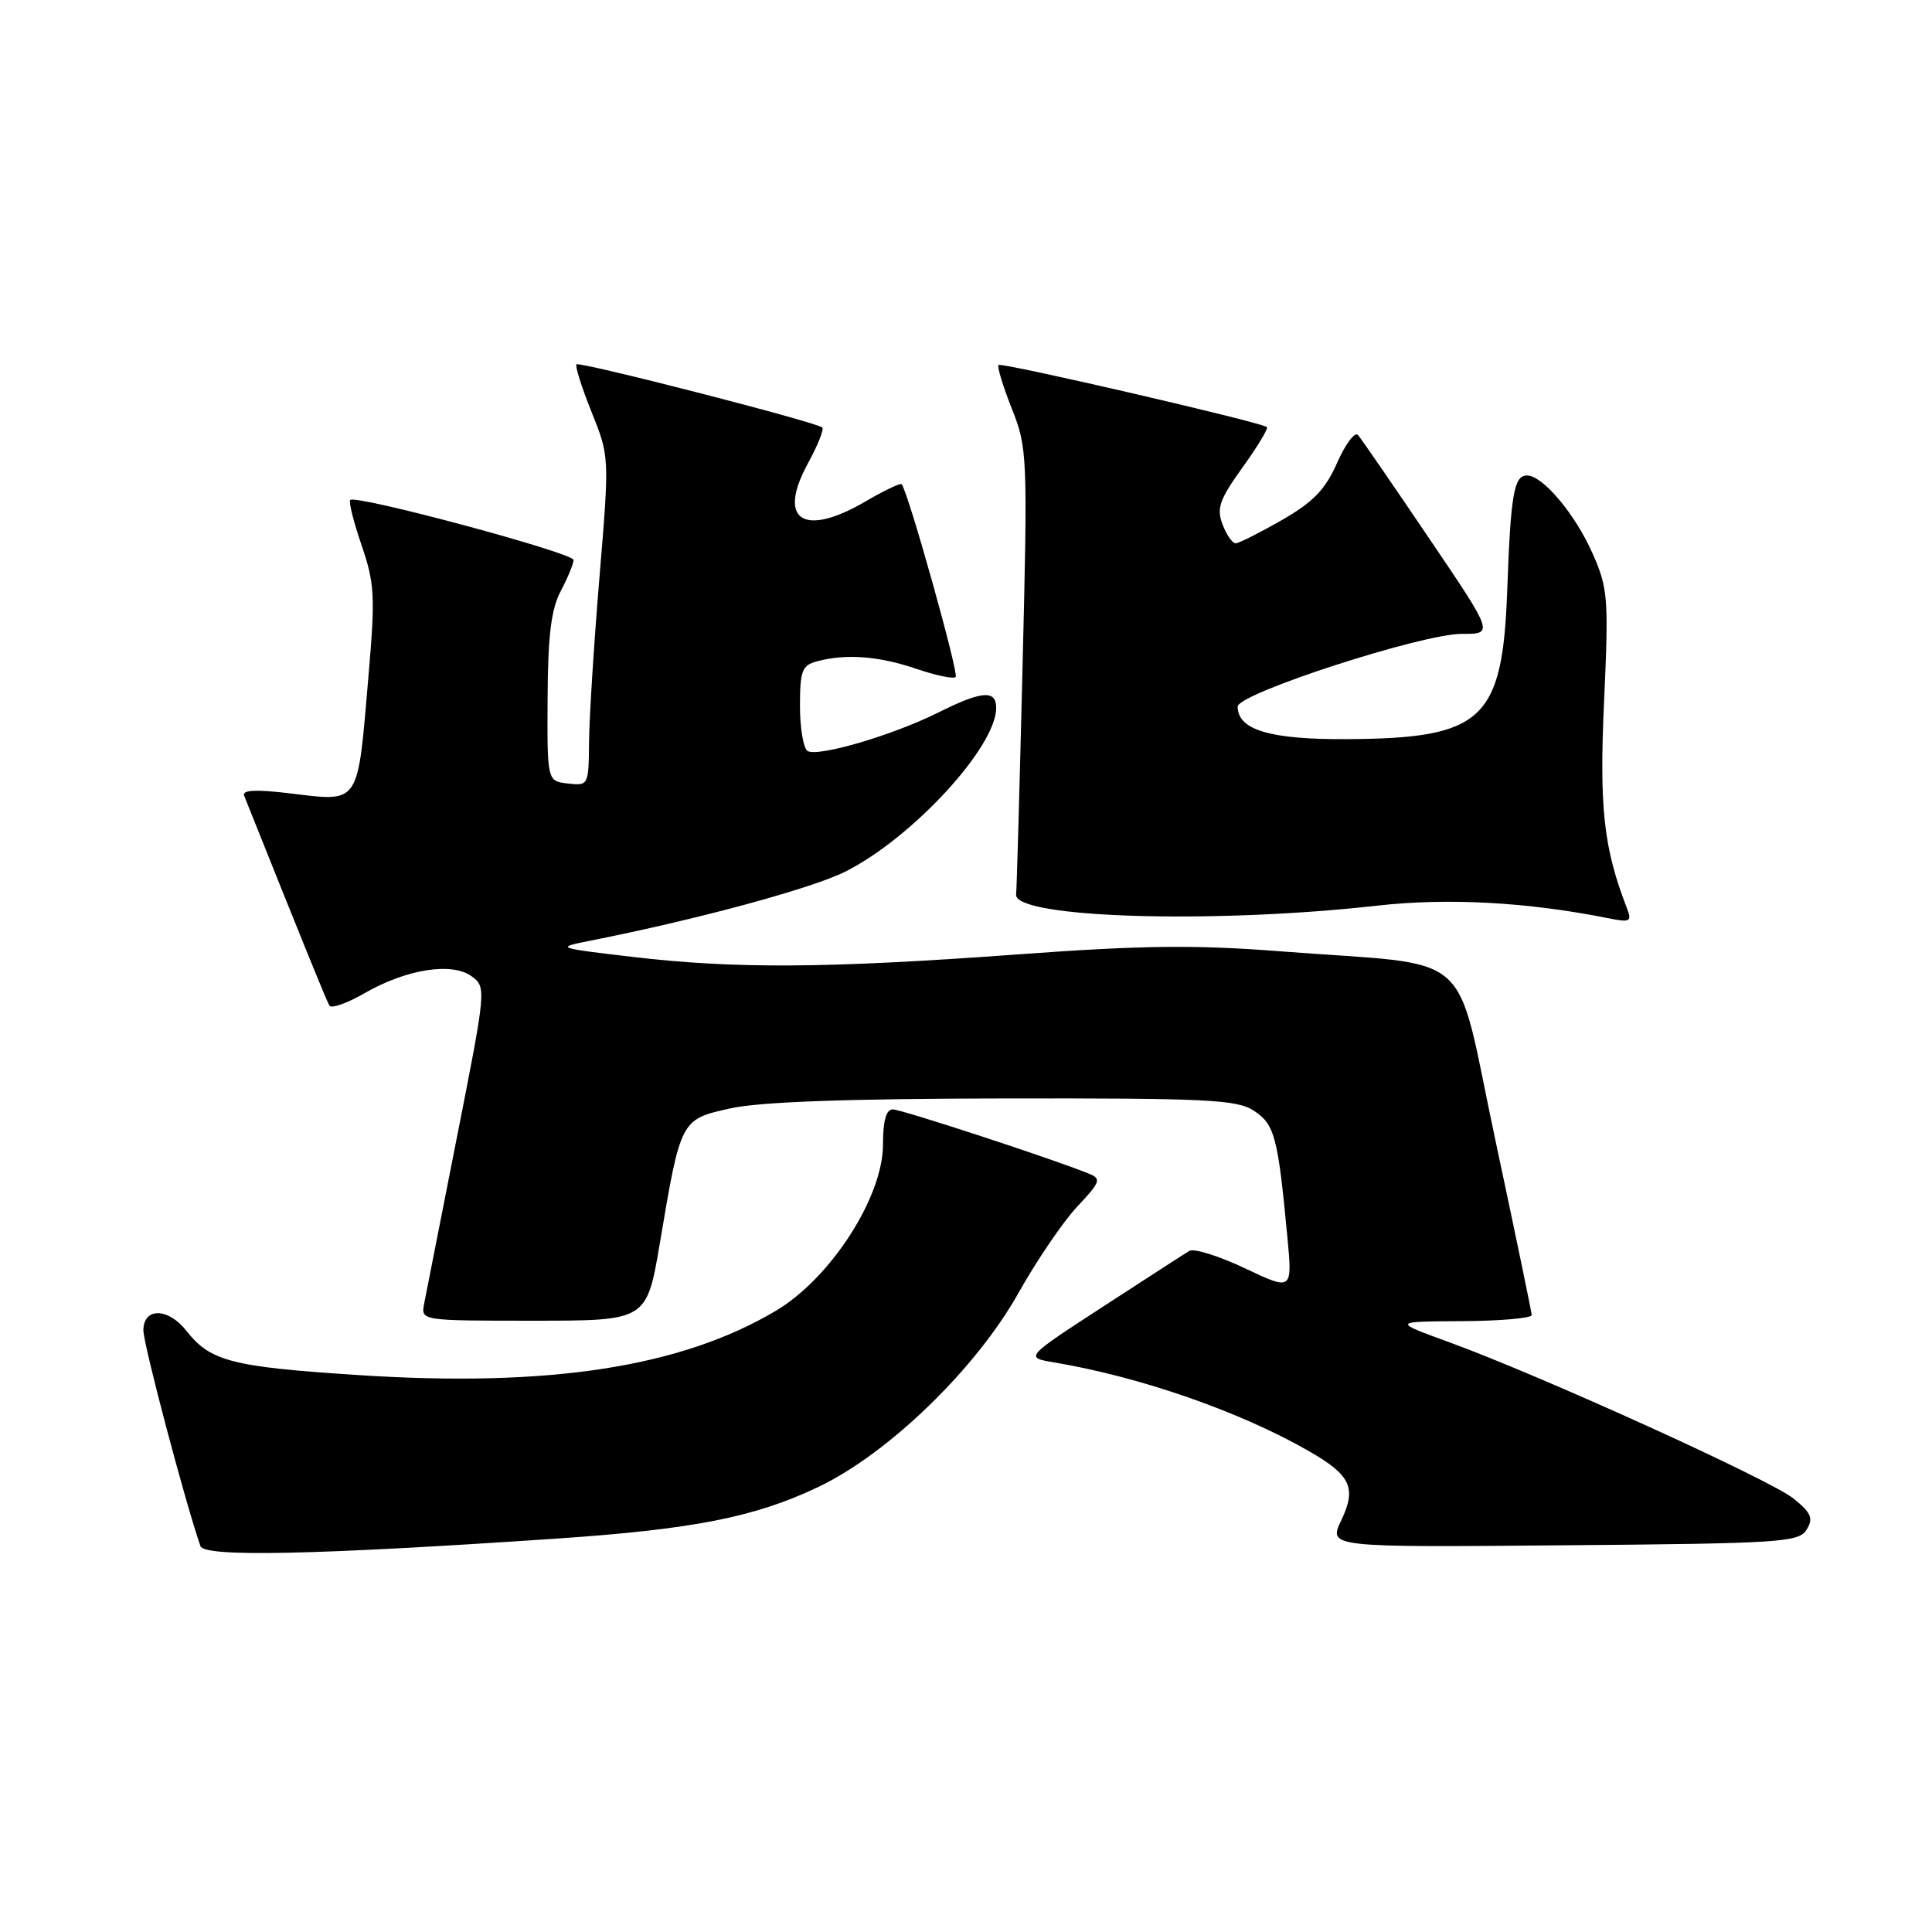 <?xml version="1.0" encoding="UTF-8" standalone="no"?>
<!DOCTYPE svg PUBLIC "-//W3C//DTD SVG 1.1//EN" "http://www.w3.org/Graphics/SVG/1.1/DTD/svg11.dtd" >
<svg xmlns="http://www.w3.org/2000/svg" xmlns:xlink="http://www.w3.org/1999/xlink" version="1.1" viewBox="0 0 256 256">
 <g >
 <path fill="currentColor"
d=" M 73.50 203.89 C 91.86 202.65 100.03 201.04 108.43 197.03 C 117.73 192.60 129.31 181.37 134.92 171.38 C 137.35 167.05 140.87 161.87 142.74 159.88 C 145.80 156.63 145.96 156.19 144.32 155.53 C 139.64 153.61 119.45 147.00 118.30 147.00 C 117.42 147.00 117.00 148.51 117.00 151.67 C 117.00 158.61 110.08 169.36 102.83 173.67 C 90.26 181.15 72.81 183.85 47.58 182.21 C 30.71 181.12 27.88 180.39 24.70 176.34 C 22.27 173.25 19.00 173.22 19.00 176.28 C 19.00 178.11 24.51 198.97 26.56 204.87 C 27.07 206.35 41.66 206.04 73.50 203.89 Z  M 239.39 202.68 C 240.31 201.18 240.01 200.47 237.66 198.57 C 234.57 196.08 204.13 182.26 192.00 177.84 C 184.50 175.11 184.50 175.11 193.75 175.06 C 198.84 175.03 202.98 174.66 202.96 174.25 C 202.94 173.84 200.77 163.38 198.13 151.00 C 192.61 125.14 195.96 128.09 169.73 126.06 C 158.29 125.17 151.41 125.25 134.62 126.48 C 109.43 128.32 97.40 128.39 83.79 126.79 C 73.77 125.62 73.62 125.56 78.00 124.69 C 92.37 121.85 107.65 117.71 112.08 115.46 C 120.96 110.96 132.00 98.96 132.00 93.80 C 132.00 91.38 130.10 91.53 124.33 94.41 C 118.32 97.42 108.37 100.34 107.01 99.51 C 106.46 99.16 106.00 96.49 106.00 93.56 C 106.00 88.88 106.27 88.16 108.25 87.63 C 112.08 86.60 116.44 86.93 121.38 88.61 C 123.98 89.50 126.34 89.99 126.63 89.71 C 127.08 89.25 120.30 65.05 119.47 64.16 C 119.30 63.98 117.17 64.99 114.74 66.41 C 106.47 71.26 102.93 68.95 107.05 61.41 C 108.35 59.03 109.21 56.88 108.96 56.65 C 108.21 55.93 76.80 47.87 76.39 48.28 C 76.18 48.49 77.07 51.33 78.38 54.58 C 80.76 60.50 80.76 60.50 79.43 76.50 C 78.70 85.30 78.08 95.12 78.05 98.32 C 78.00 104.06 77.97 104.13 75.25 103.82 C 72.50 103.50 72.50 103.50 72.56 92.50 C 72.60 84.18 73.03 80.72 74.31 78.30 C 75.24 76.54 76.00 74.69 76.00 74.20 C 76.00 73.26 47.15 65.51 46.41 66.25 C 46.18 66.48 46.86 69.18 47.91 72.25 C 49.63 77.25 49.73 79.02 48.86 89.17 C 47.33 107.04 47.87 106.24 38.12 105.09 C 33.85 104.58 32.06 104.69 32.35 105.43 C 40.26 125.22 43.27 132.62 43.65 133.25 C 43.91 133.67 46.01 132.93 48.31 131.60 C 53.86 128.41 59.88 127.46 62.49 129.36 C 64.45 130.80 64.43 131.02 60.55 150.66 C 58.40 161.57 56.44 171.51 56.20 172.75 C 55.77 175.00 55.77 175.00 70.73 175.00 C 85.69 175.00 85.69 175.00 87.43 164.75 C 90.21 148.25 90.18 148.33 96.81 146.86 C 100.67 146.00 112.31 145.58 133.04 145.55 C 160.02 145.51 163.88 145.70 166.15 147.18 C 168.89 148.97 169.33 150.62 170.57 163.77 C 171.26 171.04 171.26 171.04 164.97 168.06 C 161.50 166.42 158.18 165.38 157.59 165.75 C 156.99 166.11 151.84 169.44 146.15 173.14 C 135.80 179.87 135.80 179.87 139.65 180.52 C 151.11 182.45 164.26 187.02 173.40 192.26 C 179.00 195.47 179.78 197.14 177.72 201.46 C 176.02 205.03 176.02 205.03 207.15 204.76 C 236.00 204.52 238.36 204.37 239.39 202.68 Z  M 182.42 120.01 C 191.83 118.95 202.35 119.52 213.11 121.67 C 215.99 122.25 216.26 122.11 215.60 120.41 C 212.49 112.38 211.90 107.11 212.55 92.89 C 213.17 79.28 213.06 77.93 211.05 73.39 C 208.73 68.12 204.42 63.00 202.33 63.00 C 200.61 63.00 200.17 65.52 199.72 78.12 C 199.10 95.44 196.52 97.84 178.47 97.94 C 168.29 98.00 164.00 96.72 164.00 93.63 C 164.00 91.90 188.43 83.97 193.72 83.99 C 197.94 84.00 197.94 84.00 189.31 71.25 C 184.57 64.24 180.35 58.11 179.94 57.64 C 179.52 57.17 178.28 58.83 177.18 61.32 C 175.61 64.87 174.01 66.53 169.84 68.92 C 166.90 70.60 164.15 71.99 163.73 71.99 C 163.30 72.00 162.52 70.87 161.99 69.48 C 161.18 67.35 161.59 66.18 164.64 61.94 C 166.63 59.17 168.08 56.77 167.87 56.59 C 167.15 55.95 132.69 47.98 132.31 48.36 C 132.10 48.57 132.89 51.16 134.06 54.12 C 136.14 59.34 136.18 60.35 135.49 88.50 C 135.10 104.45 134.72 117.95 134.64 118.50 C 134.20 121.63 160.60 122.46 182.42 120.01 Z "/>
</g>
</svg>